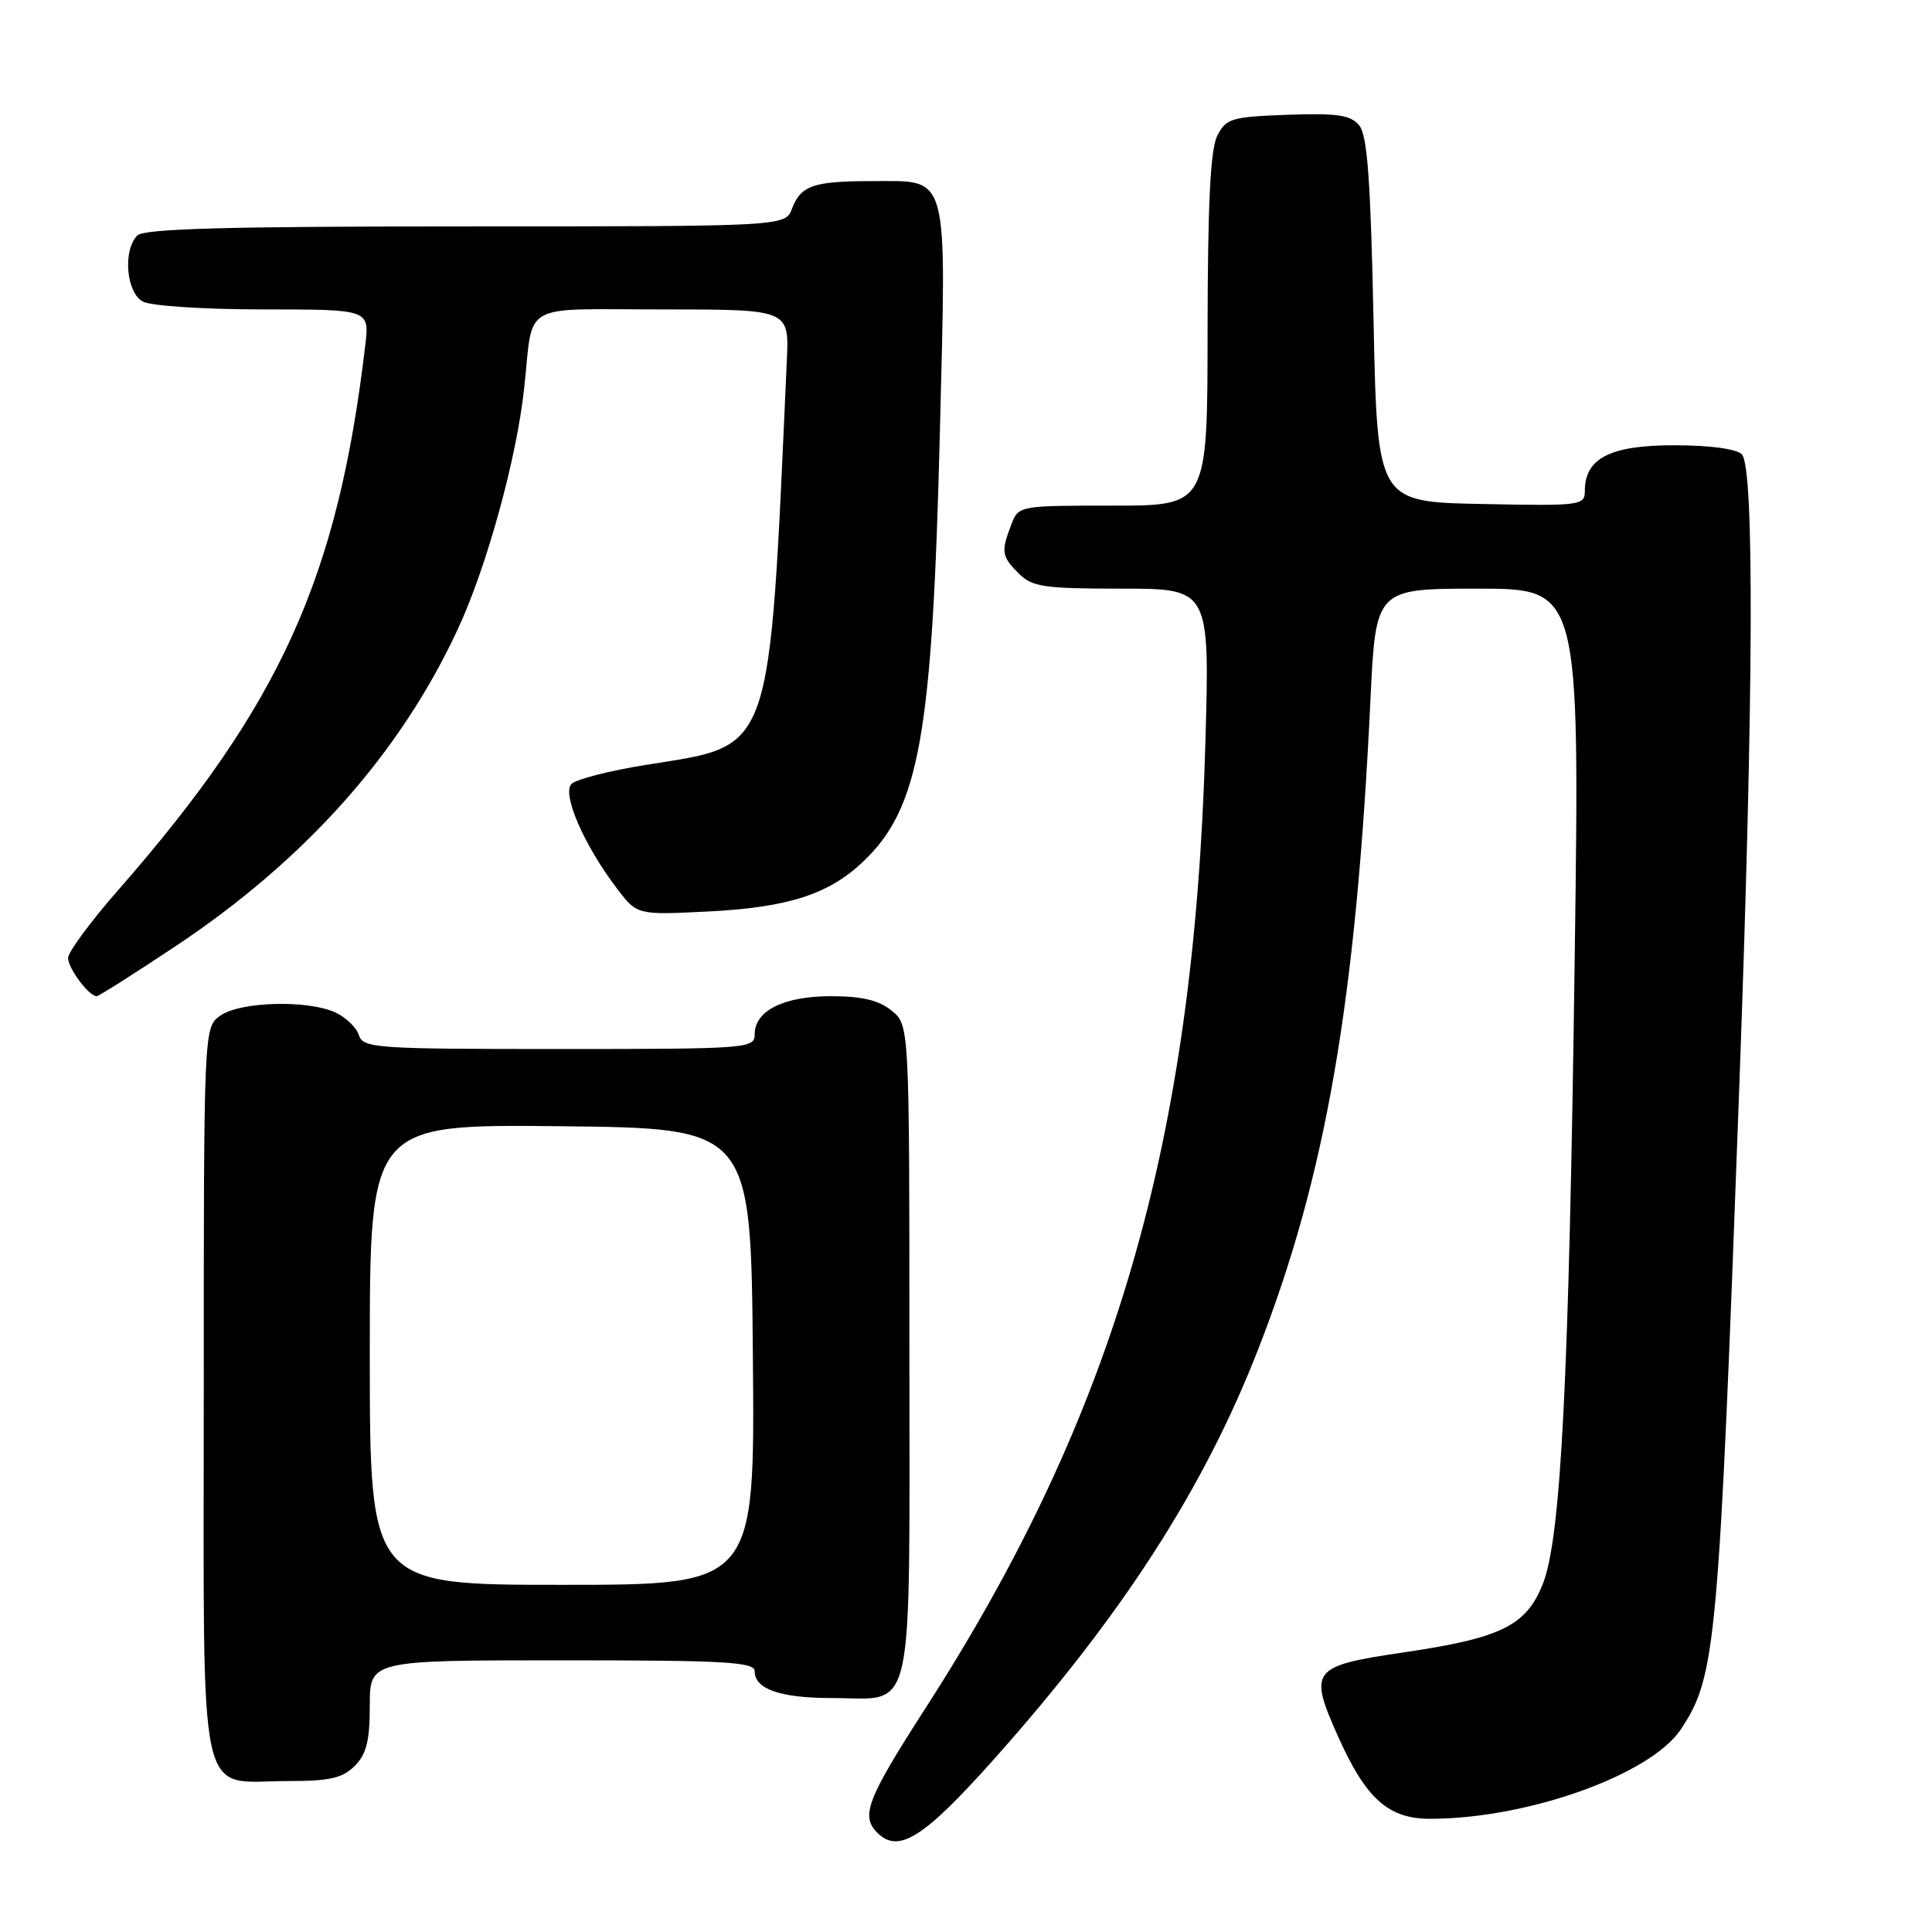 <?xml version="1.0" encoding="UTF-8" standalone="no"?>
<!DOCTYPE svg PUBLIC "-//W3C//DTD SVG 1.1//EN" "http://www.w3.org/Graphics/SVG/1.1/DTD/svg11.dtd" >
<svg xmlns="http://www.w3.org/2000/svg" xmlns:xlink="http://www.w3.org/1999/xlink" version="1.1" viewBox="0 0 256 256">
 <g >
 <path fill="currentColor"
d=" M 131.54 233.29 C 148.63 214.14 159.45 197.39 166.70 178.83 C 175.69 155.82 179.69 132.67 181.59 92.75 C 182.29 78.00 182.29 78.00 195.81 78.00 C 209.32 78.00 209.32 78.00 208.66 126.75 C 207.90 183.03 206.84 203.86 204.42 209.91 C 202.21 215.43 198.90 217.05 186.00 218.95 C 173.75 220.76 173.36 221.26 177.31 230.11 C 181.00 238.35 183.96 241.00 189.49 241.00 C 202.42 241.00 218.73 235.17 222.74 229.12 C 227.39 222.10 227.74 218.23 230.47 143.83 C 232.36 92.33 232.48 61.88 230.80 60.20 C 230.07 59.47 226.53 59.00 221.80 59.00 C 213.37 59.00 210.00 60.72 210.00 65.03 C 210.00 66.98 209.49 67.05 196.25 66.78 C 182.50 66.50 182.50 66.50 182.00 42.40 C 181.61 23.76 181.18 17.92 180.10 16.61 C 178.95 15.23 177.21 14.98 170.62 15.21 C 163.15 15.48 162.46 15.69 161.29 18.00 C 160.38 19.80 160.03 27.05 160.01 43.75 C 160.00 67.00 160.00 67.00 147.48 67.00 C 134.95 67.00 134.95 67.00 133.98 69.57 C 132.62 73.12 132.72 73.72 135.00 76.00 C 136.77 77.77 138.33 78.00 148.65 78.00 C 160.31 78.00 160.31 78.00 159.71 98.75 C 158.20 151.35 147.74 187.32 122.63 226.35 C 114.89 238.37 114.02 240.62 116.24 242.84 C 119.04 245.64 122.34 243.58 131.54 233.29 Z  M 47.00 234.00 C 48.56 232.44 49.00 230.67 49.00 226.00 C 49.00 220.00 49.00 220.00 74.50 220.00 C 96.23 220.00 100.00 220.22 100.00 221.46 C 100.00 223.82 103.41 225.00 110.24 225.00 C 121.35 225.00 120.50 228.82 120.50 178.99 C 120.50 135.82 120.50 135.82 118.14 133.91 C 116.44 132.53 114.20 132.00 110.11 132.00 C 103.84 132.00 100.00 133.92 100.00 137.06 C 100.00 138.93 99.08 139.00 74.07 139.00 C 49.72 139.00 48.10 138.89 47.55 137.15 C 47.23 136.14 45.82 134.79 44.43 134.15 C 40.75 132.47 31.86 132.71 29.22 134.56 C 27.00 136.11 27.00 136.11 27.00 184.50 C 27.00 240.61 25.99 236.00 38.22 236.00 C 43.67 236.00 45.39 235.61 47.00 234.00 Z  M 23.27 125.37 C 40.53 113.88 53.09 99.75 60.72 83.24 C 64.54 74.96 68.44 60.78 69.45 51.50 C 70.72 39.82 68.66 41.00 87.80 41.00 C 104.57 41.00 104.57 41.00 104.26 47.75 C 101.87 100.65 102.58 98.63 85.66 101.34 C 80.82 102.11 76.35 103.25 75.73 103.87 C 74.42 105.18 77.40 112.03 81.77 117.76 C 84.43 121.25 84.43 121.25 93.96 120.77 C 104.40 120.24 109.81 118.50 114.34 114.20 C 121.85 107.07 123.55 97.55 124.55 56.79 C 125.40 22.35 125.85 24.00 115.51 24.00 C 107.79 24.00 106.11 24.58 104.95 27.64 C 104.05 30.00 104.05 30.00 61.72 30.00 C 30.14 30.00 19.10 30.30 18.20 31.20 C 16.25 33.15 16.72 38.78 18.93 39.96 C 20.00 40.54 27.14 41.00 34.92 41.00 C 48.96 41.00 48.96 41.00 48.40 45.75 C 44.76 76.62 37.15 93.41 15.61 118.00 C 12.00 122.12 9.04 126.14 9.02 126.92 C 9.00 128.28 11.77 132.00 12.81 132.00 C 13.08 132.00 17.79 129.02 23.27 125.37 Z  M 49.00 179.48 C 49.00 148.97 49.00 148.97 74.25 149.23 C 99.50 149.50 99.50 149.50 99.76 179.75 C 100.03 210.00 100.03 210.00 74.51 210.00 C 49.00 210.00 49.00 210.00 49.00 179.48 Z "/>
</g>
</svg>